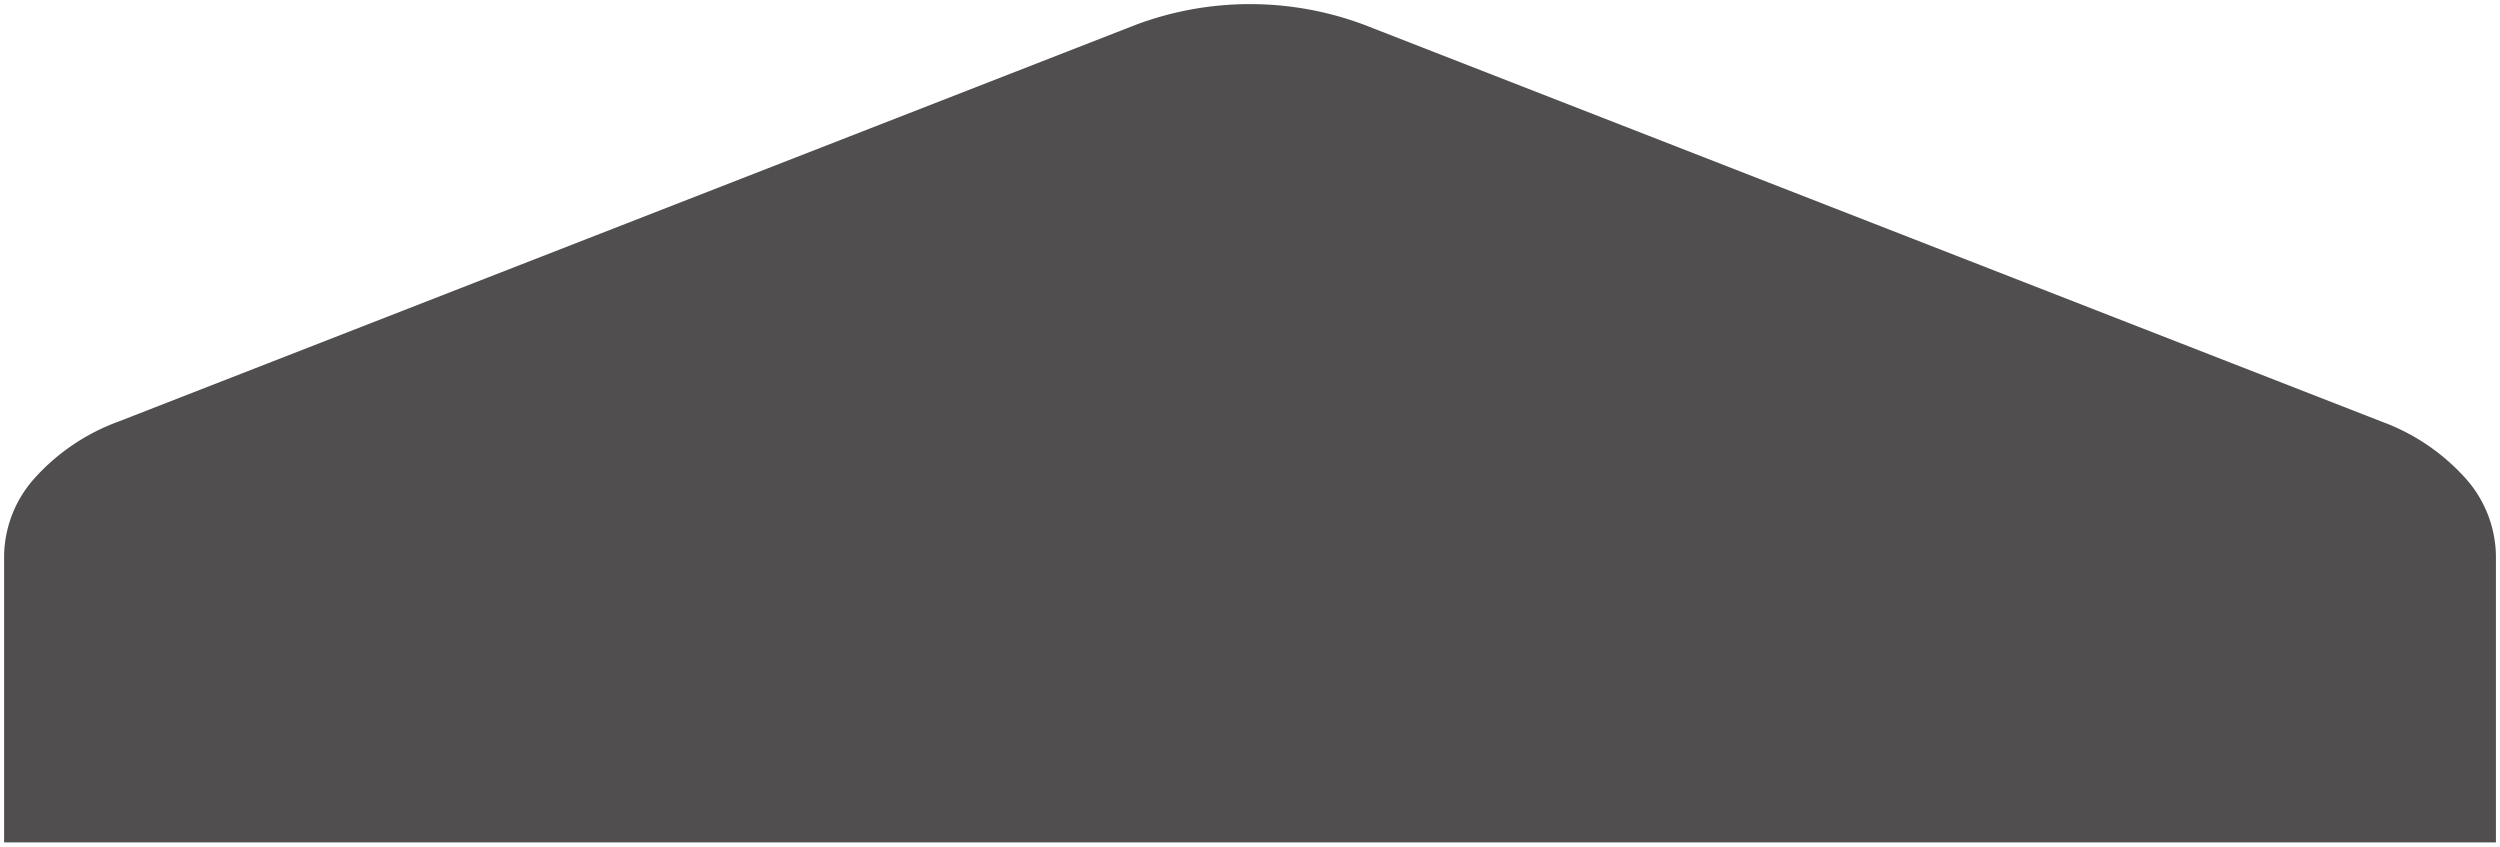 <svg xmlns="http://www.w3.org/2000/svg" xmlns:xlink="http://www.w3.org/1999/xlink" width="304.072" height="102.96" viewBox="0 0 304.072 102.96">
  <defs>
    <linearGradient id="linear-gradient" x1="-0.379" y1="0.61" x2="1.063" y2="0.61" gradientUnits="objectBoundingBox">
      <stop offset="0" stop-color="#81e8e0"/>
      <stop offset="1" stop-color="#00a99d"/>
    </linearGradient>
  </defs>
  <path id="Subtraction_1" data-name="Subtraction 1" d="M303.072,101.961H0V67.025a14.424,14.424,0,0,1,3.718-9.373A25.437,25.437,0,0,1,13.874,50.79L137.66,2.511a39.588,39.588,0,0,1,27.751,0L289.2,50.79a25.442,25.442,0,0,1,10.157,6.861,14.424,14.424,0,0,1,3.718,9.373V101.96Z" transform="translate(0.5 0.5)" stroke="rgba(0,0,0,0)" stroke-miterlimit="10" stroke-width="1" fill="#504E4E"/>
</svg>

